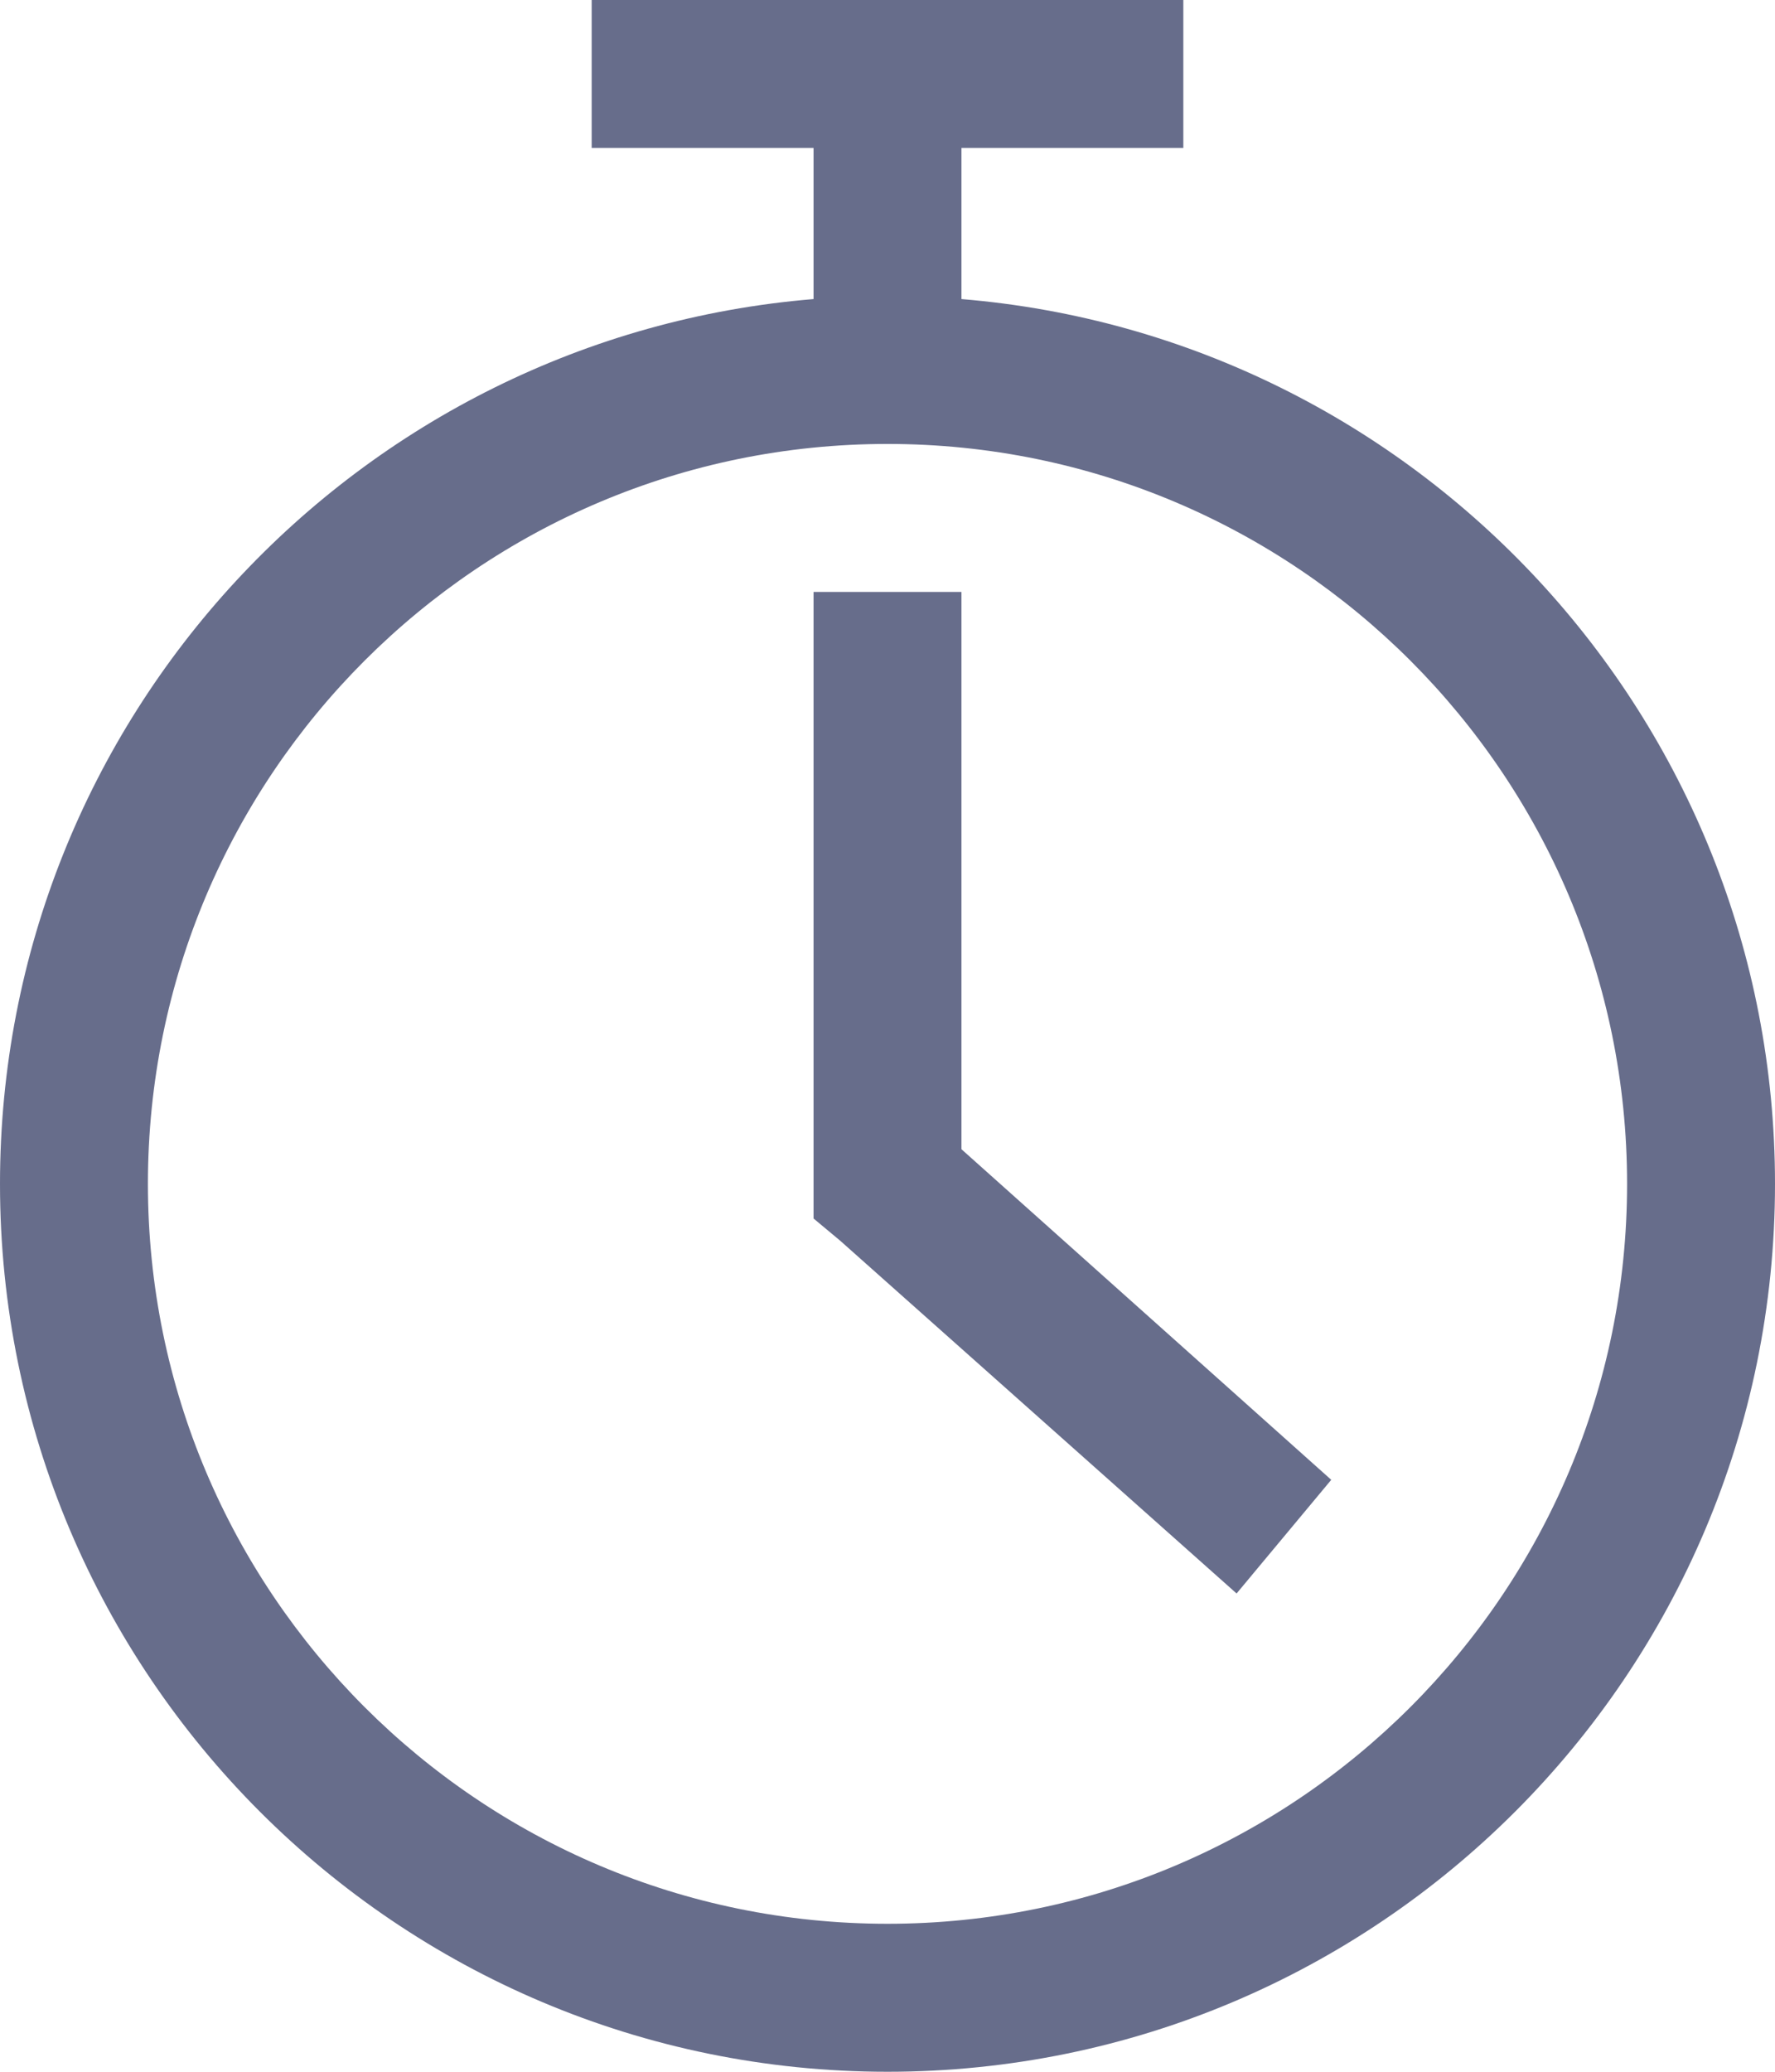 <svg width="12" height="14" viewBox="0 0 12 14" fill="none" xmlns="http://www.w3.org/2000/svg">
<path fill-rule="evenodd" clip-rule="evenodd" d="M4 0H8V1H6.5V2.021C9.58 2.275 12 4.855 12 8C12 11.314 9.314 14 6 14C2.686 14 0 11.314 0 8C0 4.855 2.42 2.275 5.5 2.021V1H4V0ZM11 8C11 10.761 8.761 13 6 13C3.239 13 1 10.761 1 8C1 5.239 3.239 3 6 3C8.761 3 11 5.239 11 8ZM5.5 4V8V8.234L5.68 8.384L8.36 10.768L9 10L6.5 7.766V4H5.5Z" fill="#272F5A" fill-opacity="0.7"/>
</svg>
